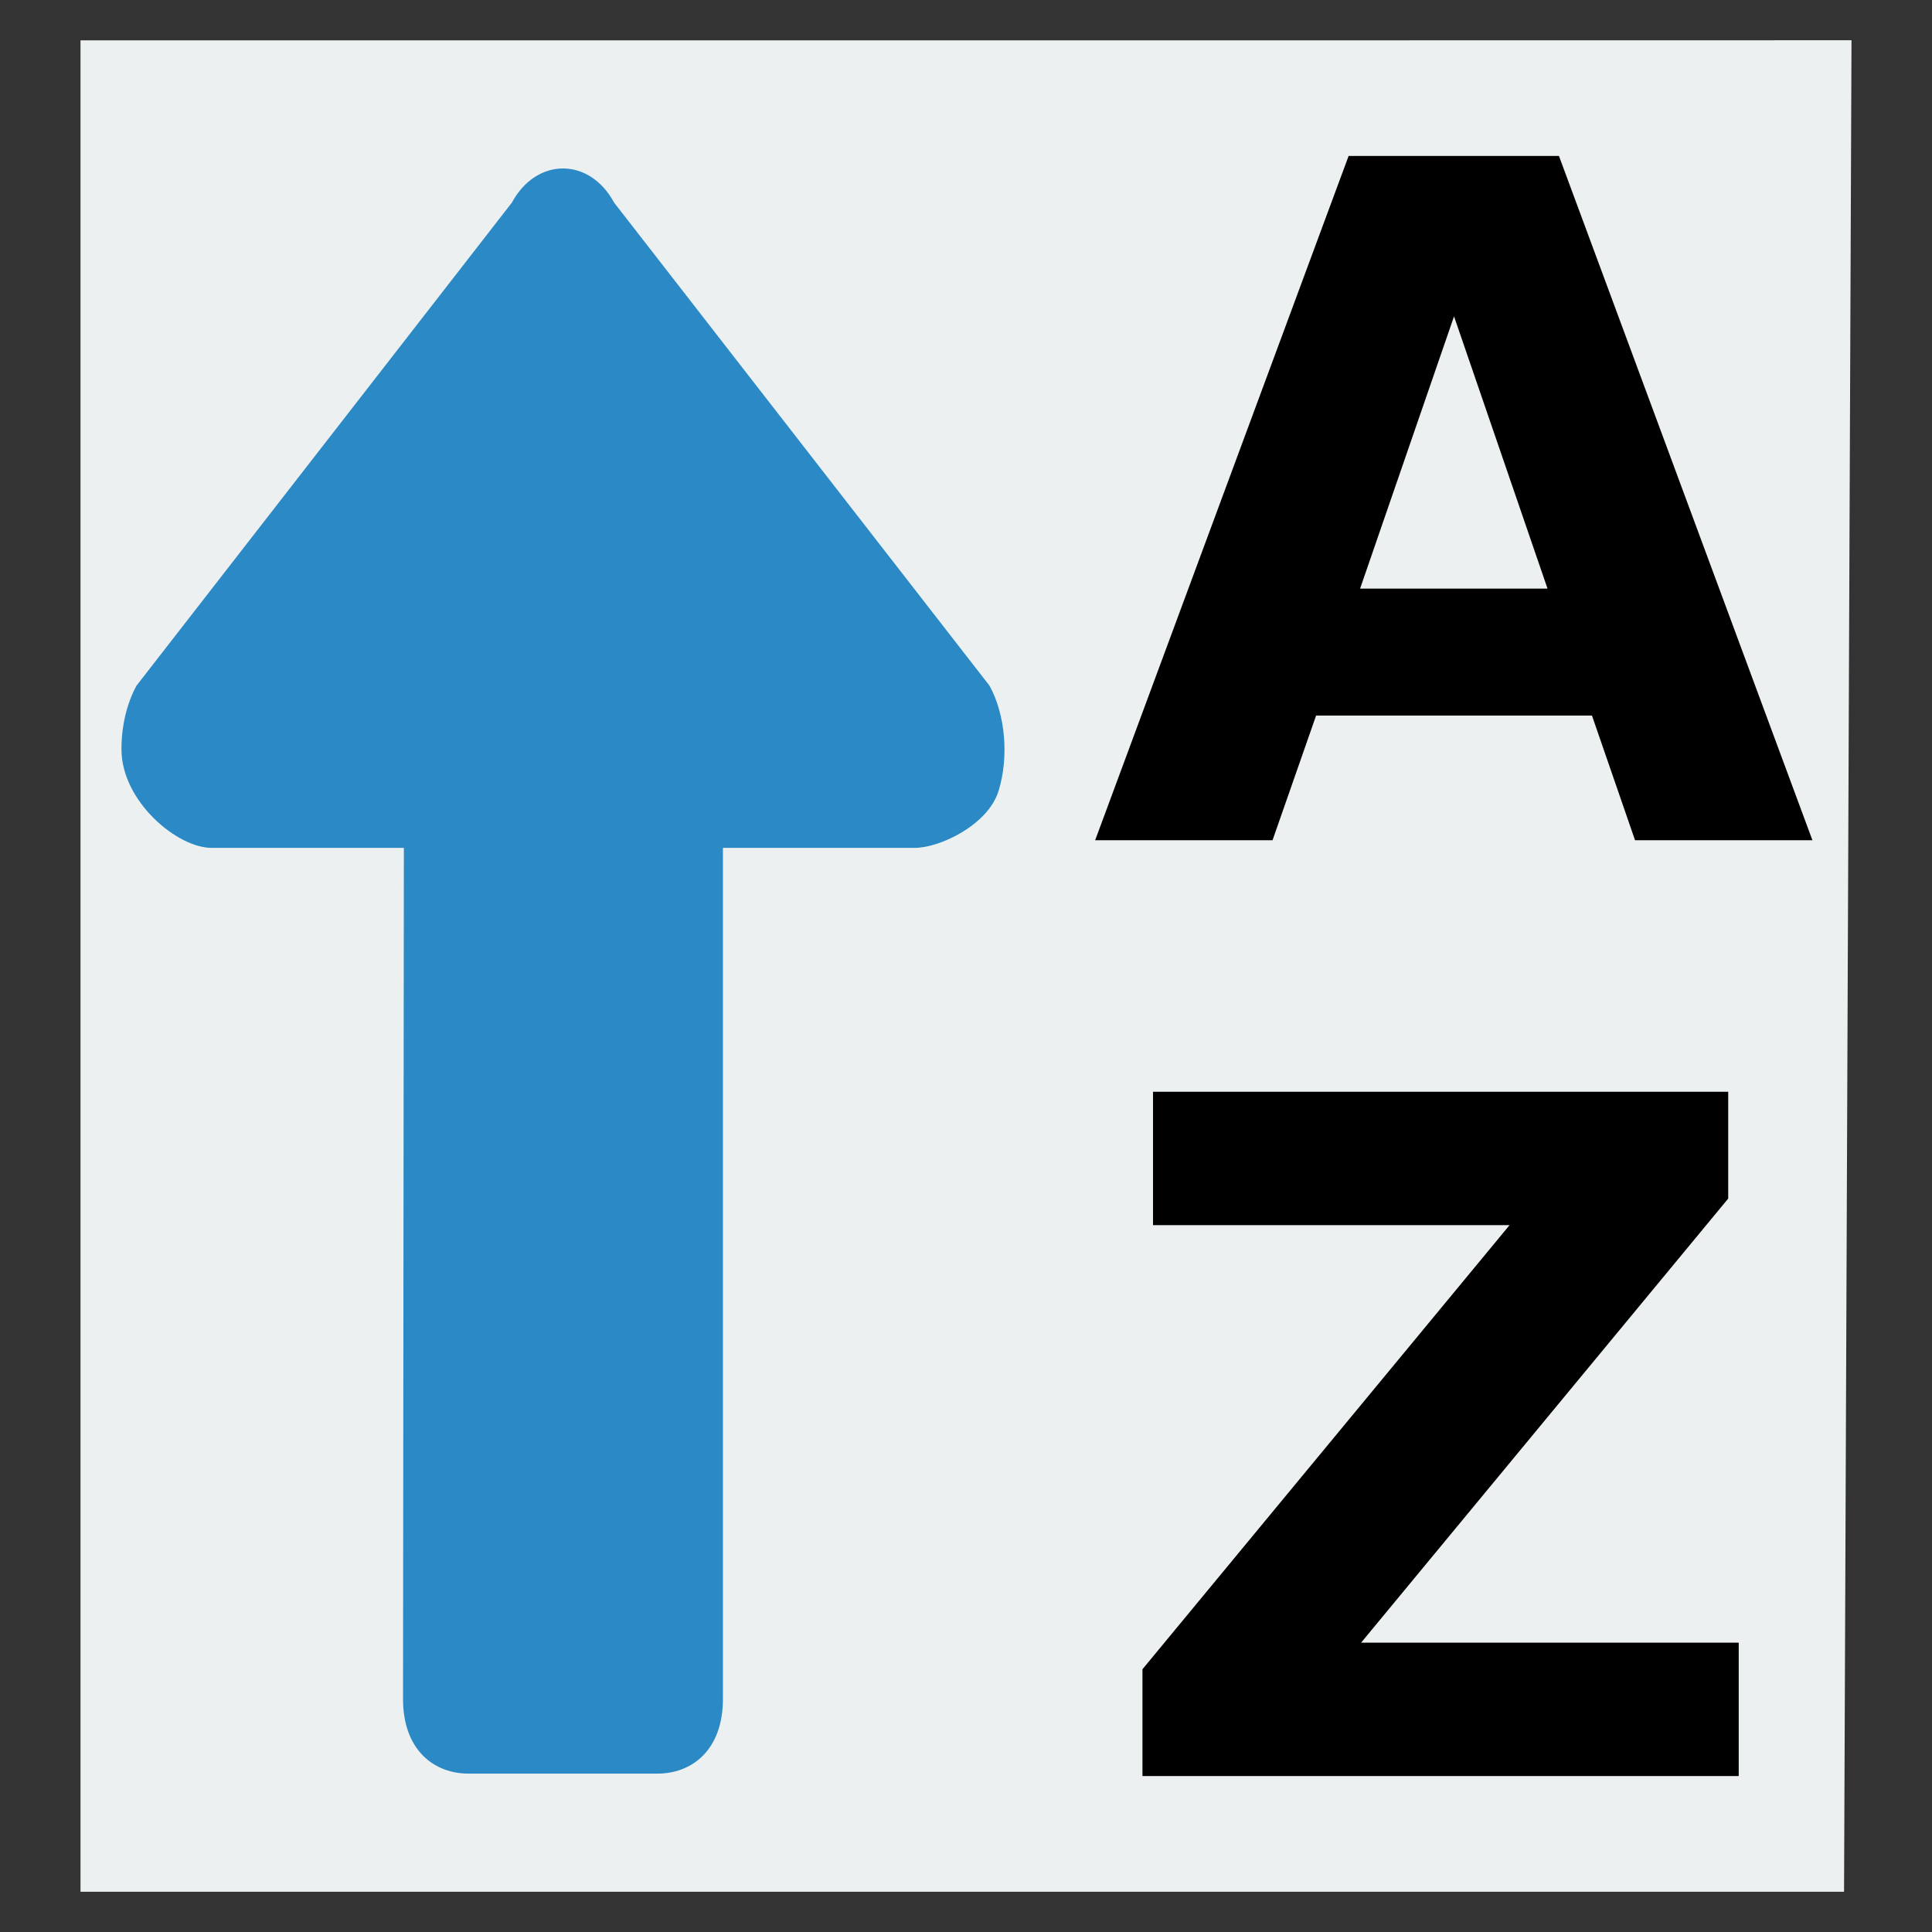 <svg width="48" version="1.0" xmlns="http://www.w3.org/2000/svg" height="48">
<rect width="100%" height="100%" fill="#333333" stroke="none"/>
<g id="layer2">
<g id="g3937" transform="matrix(0,1,1,0,-59.948,-1.061)">
<path style="fill:#ecf0f1" id="rect4090" d="m 2.063,61.948 45.998,0 0,43.815 -46,.185 .002,-14.361 z "/>
<g style="stroke:none;letter-spacing:0" id="g8">
<path style="fill:#2b89c5" id="path3939" d="m 19.688,62.966 c 1.284,0.006 2.444,1.389 2.438,2.245 v 4.771 l 21.131,-.021 c 1.295,-0.005 1.876,0.782 1.869,1.644 v 4.66 c 0.007,0.862 -0.575,1.649 -1.869,1.644 h -21.131 v 4.751 c 0.009,0.621 -0.563,1.829 -1.406,2.094 -0.842,0.265 -1.911,0.174 -2.626,-0.224 l -12,-9.325 c -1.13,-0.611 -1.13,-1.928 8.88178e-16,-2.539 l 12,-9.325 c 0.443,-0.244 1.019,-0.379 1.594,-0.375 z "/>
<g style="font-family:'Bitstream Vera Sans';text-align:start;word-spacing:0;line-height:100%;font-size:23.319px" id="g11">
<g style="font-weight:bold" id="text2992" transform="matrix(0,1,1,0,0,0)">
<path id="path4151" d="m 99.501,18.839 -6.855,0 -1.082,3.097 -4.407,0 6.297,-17 5.226,0 6.297,17 -4.407,0 -1.07,-3.097 z  m -5.762,-3.154 4.657,0 -2.323,-6.764 -2.334,6.764 z "/>
</g>
<g style="font-weight:bold" id="text2996" transform="matrix(0,1,1,0,0,0)">
<path id="path4148" d="m 88.595,28.186 14.29,0 0,2.653 -9.121,11.034 9.382,0 0,3.313 -14.814,0 0,-2.653 9.121,-11.034 -8.859,0 0,-3.313 z "/>
</g>
</g>
</g>
</g>
</g>
</svg>
